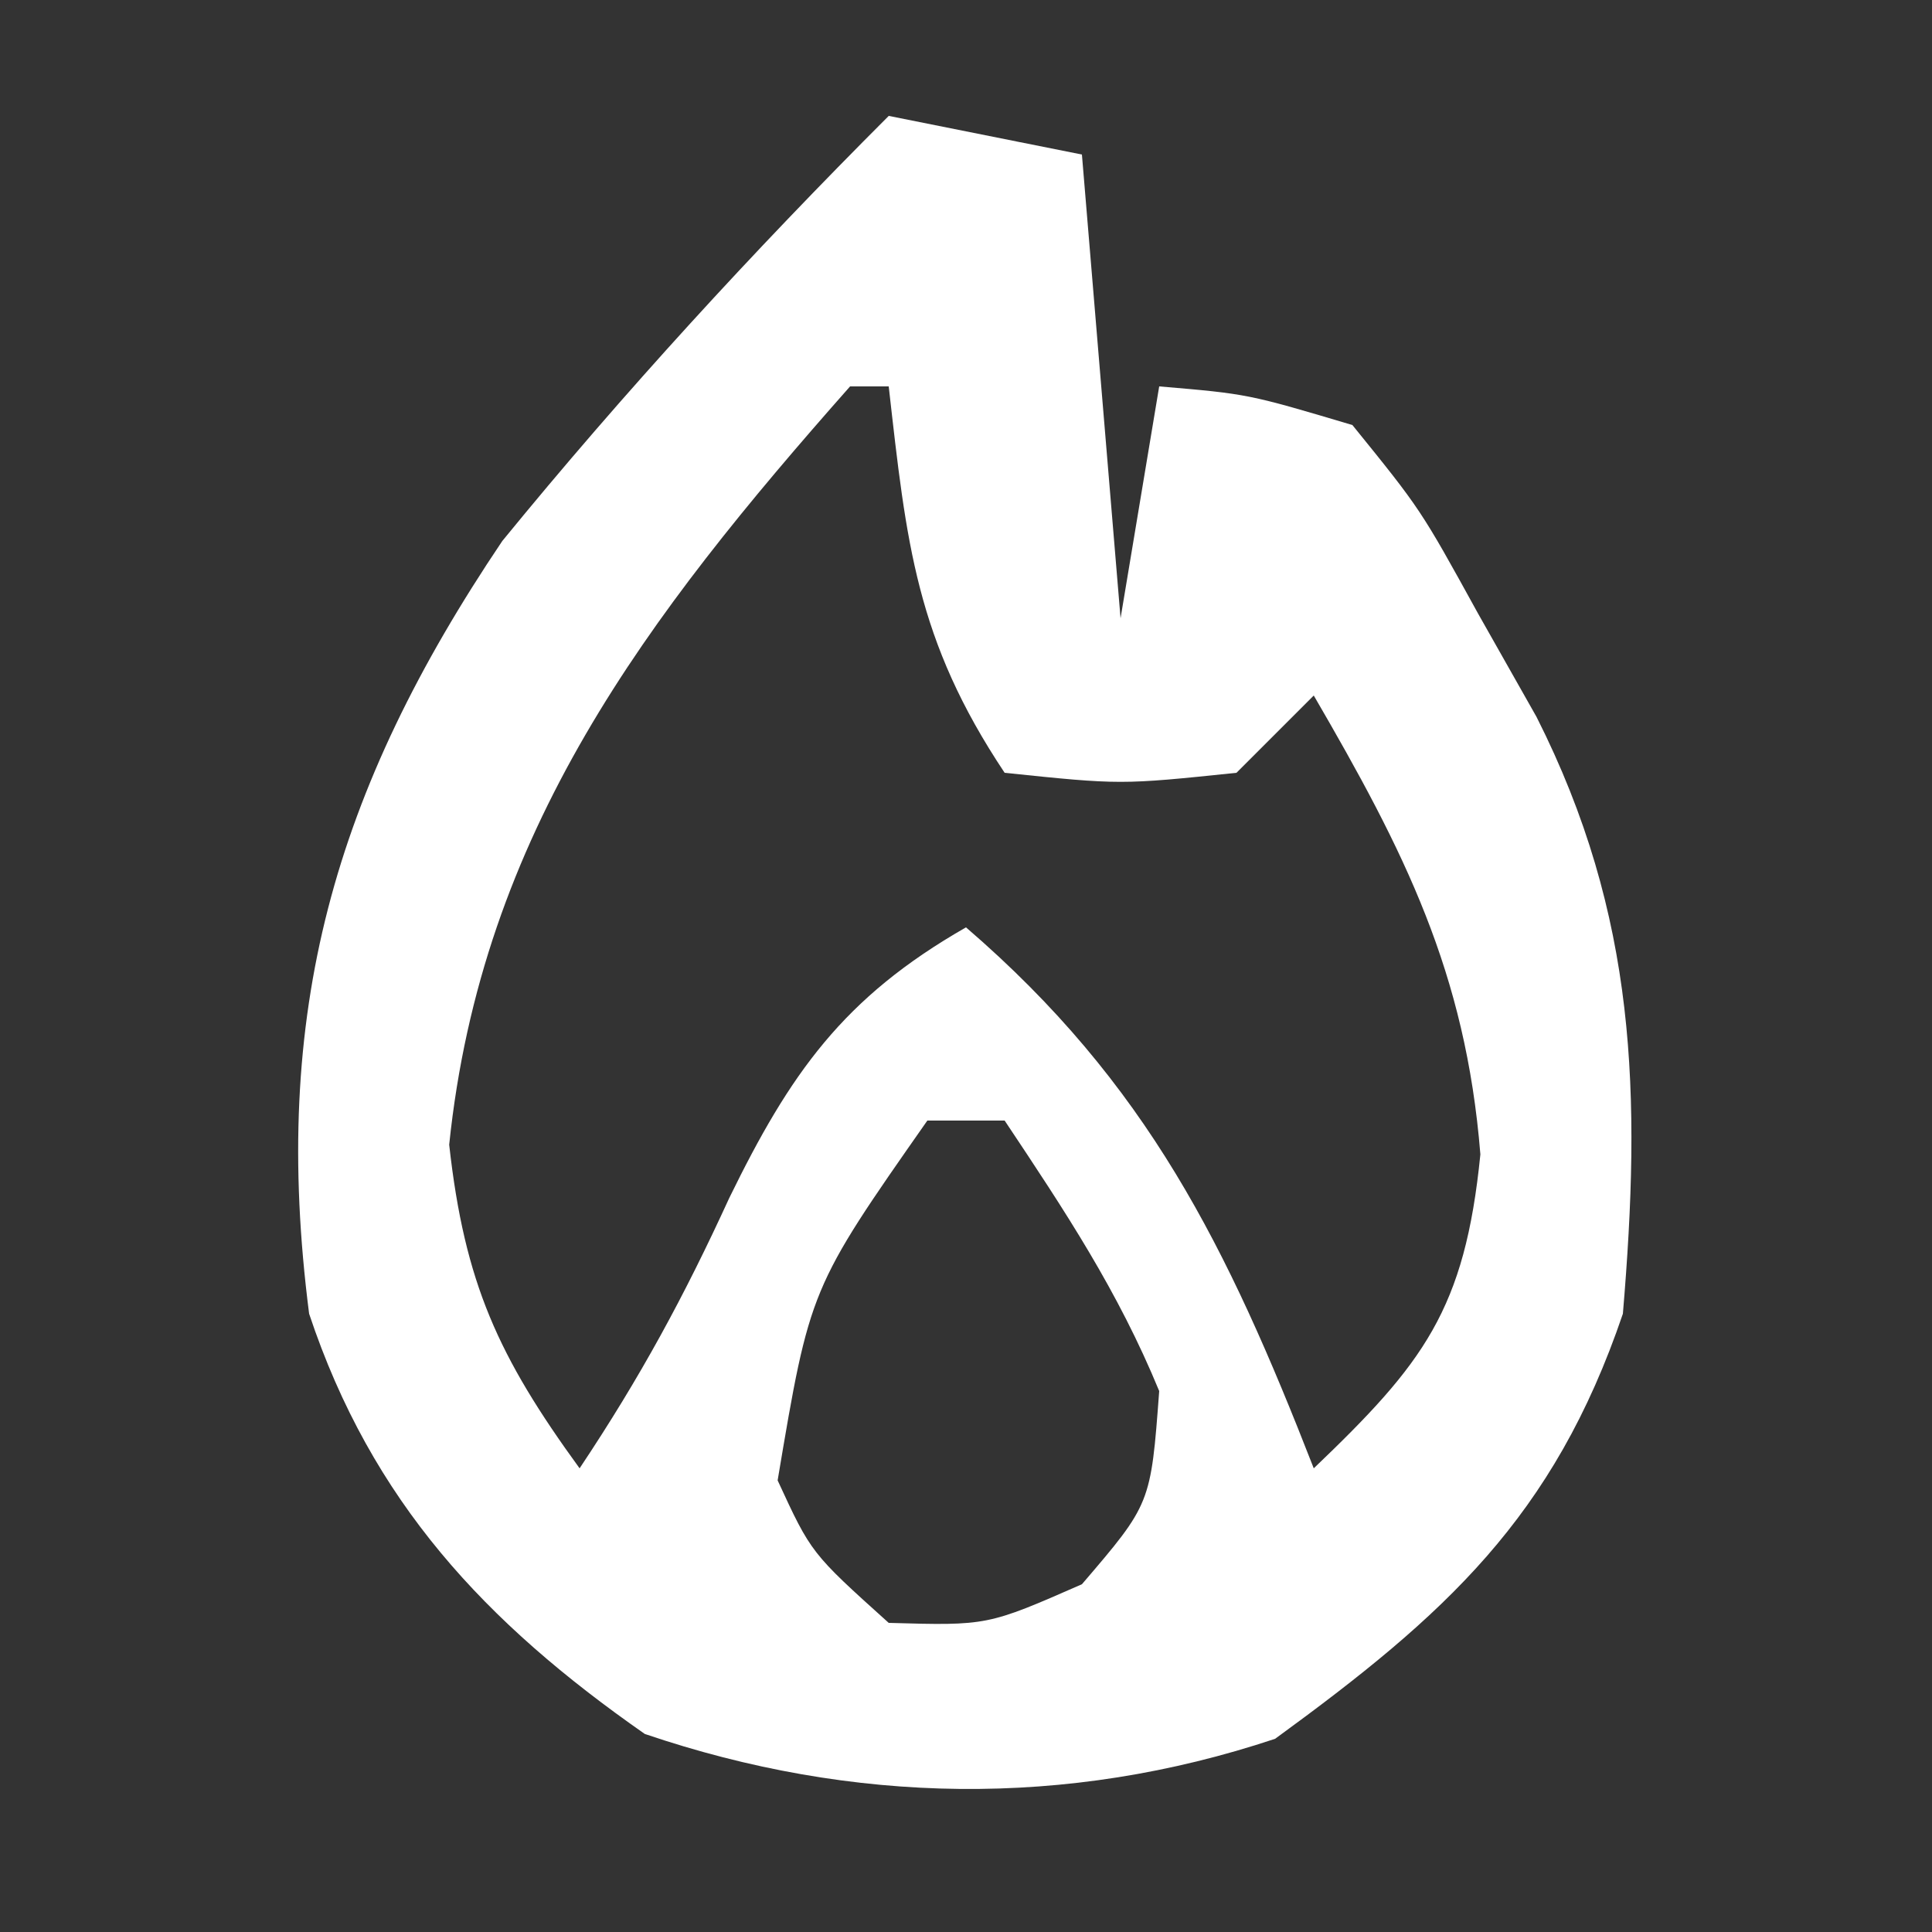 <?xml version="1.0" encoding="UTF-8"?>
<svg version="1.1" xmlns="http://www.w3.org/2000/svg" width="50" height="50">
<rect width="100%" height="100%" fill="#333333" stroke="none"/>
<path d="M0 0 C2.475 0.495 2.475 0.495 5 1 C5.33 4.96 5.66 8.92 6 13 C6.33 11.02 6.66 9.04 7 7 C9.297 7.195 9.297 7.195 12 8 C13.766 10.18 13.766 10.18 15.25 12.875 C16 14.201 16 14.201 16.766 15.555 C19.366 20.706 19.478 25.333 19 31 C17.206 36.281 14.39 38.799 10 42 C4.601 43.8 -0.936 43.701 -6.312 41.875 C-10.438 38.996 -13.378 35.866 -15 31 C-16 23.216 -14.358 17.472 -10 11 C-6.853 7.148 -3.517 3.517 0 0 Z M-1 7 C-6.271 12.96 -10.539 18.548 -11.375 26.625 C-10.977 30.21 -10.102 32.11 -8 35 C-6.426 32.64 -5.294 30.55 -4.125 28 C-2.555 24.789 -1.182 22.818 2 21 C6.693 25.041 8.765 29.269 11 35 C13.841 32.283 14.91 30.902 15.312 26.875 C14.933 22.164 13.344 19.029 11 15 C10.34 15.66 9.68 16.32 9 17 C6 17.312 6 17.312 3 17 C0.704 13.555 0.46 11.062 0 7 C-0.33 7 -0.66 7 -1 7 Z M1 26 C-2.039 30.34 -2.039 30.34 -2.875 35.312 C-2.007 37.194 -2.007 37.194 0 39 C2.555 39.073 2.555 39.073 5 38 C6.783 35.919 6.783 35.919 7 33 C5.93 30.403 4.573 28.359 3 26 C2.34 26 1.68 26 1 26 Z " fill="#FFFFFF" transform="translate(23,3)"/>
</svg>
